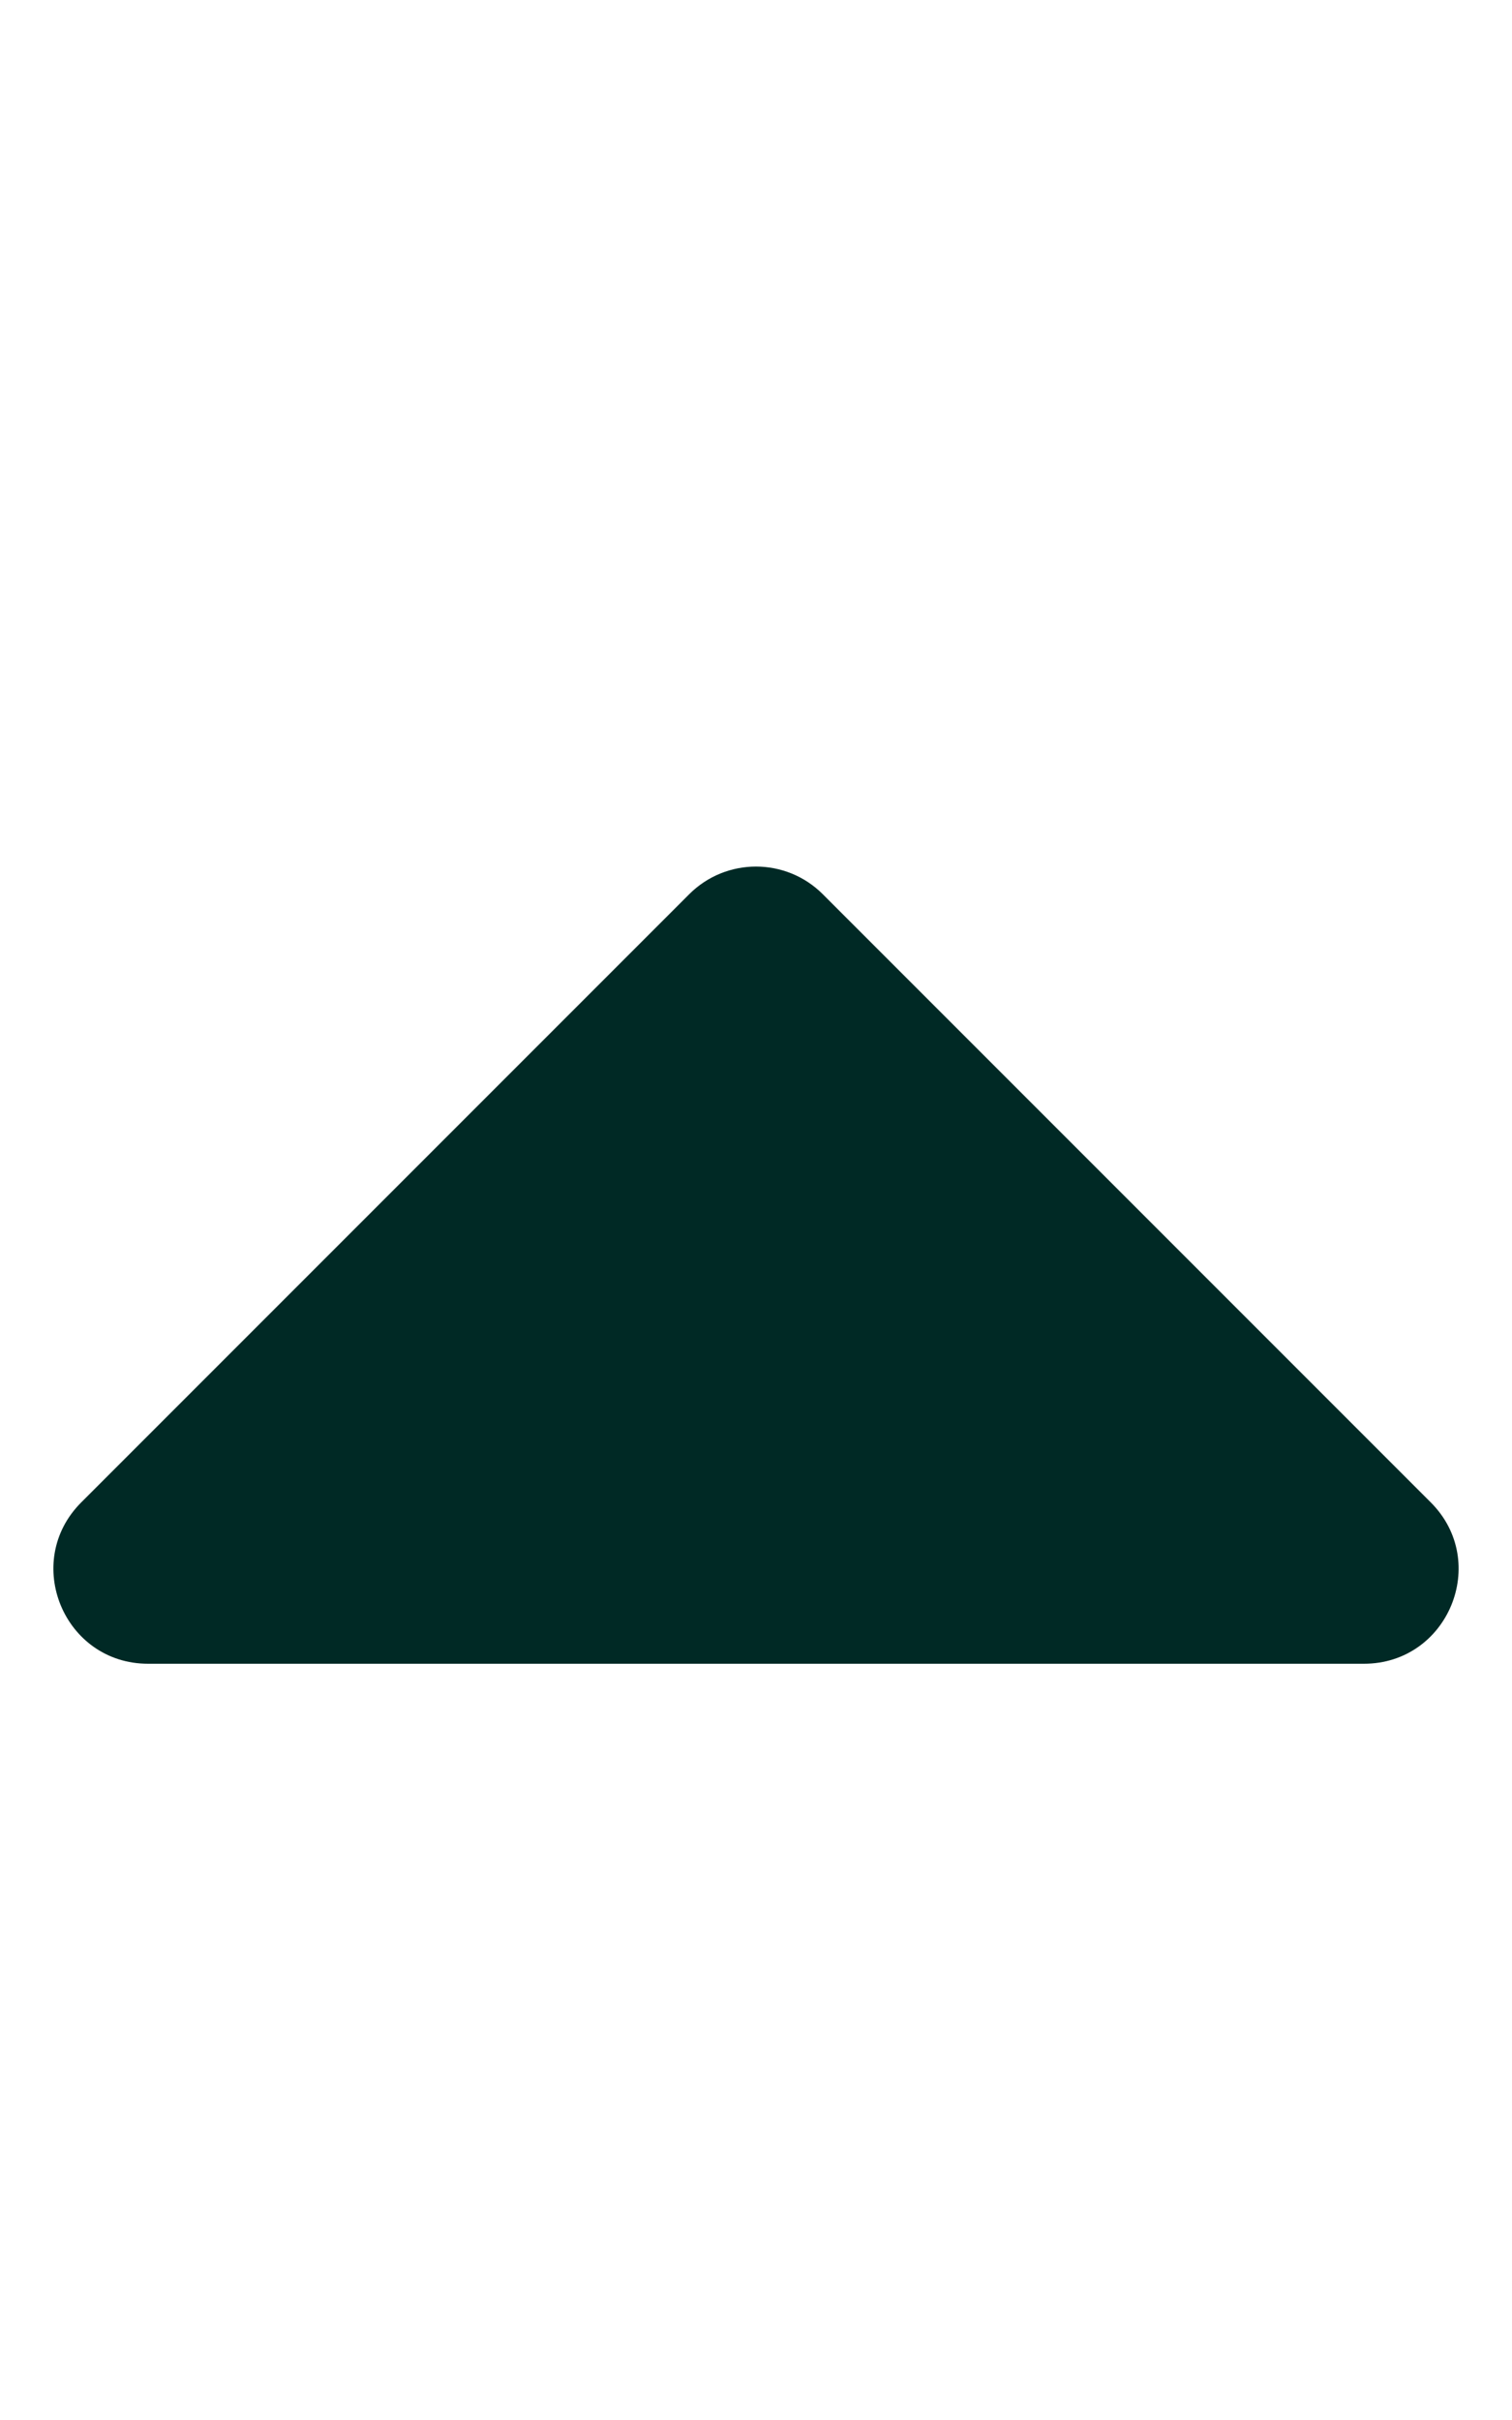<svg aria-hidden="true" focusable="false" data-prefix="fas" data-icon="caret-up" role="img" xmlns="http://www.w3.org/2000/svg" viewBox="0 0 320 512" class="svg-inline--fa fa-caret-up fa-w-10 fa-5x"><path fill="#002925" d="M288.662 352H31.338c-17.818 0-26.741-21.543-14.142-34.142l128.662-128.662c7.81-7.81 20.474-7.81 28.284 0l128.662 128.662c12.6 12.599 3.676 34.142-14.142 34.142z" class=""></path></svg>